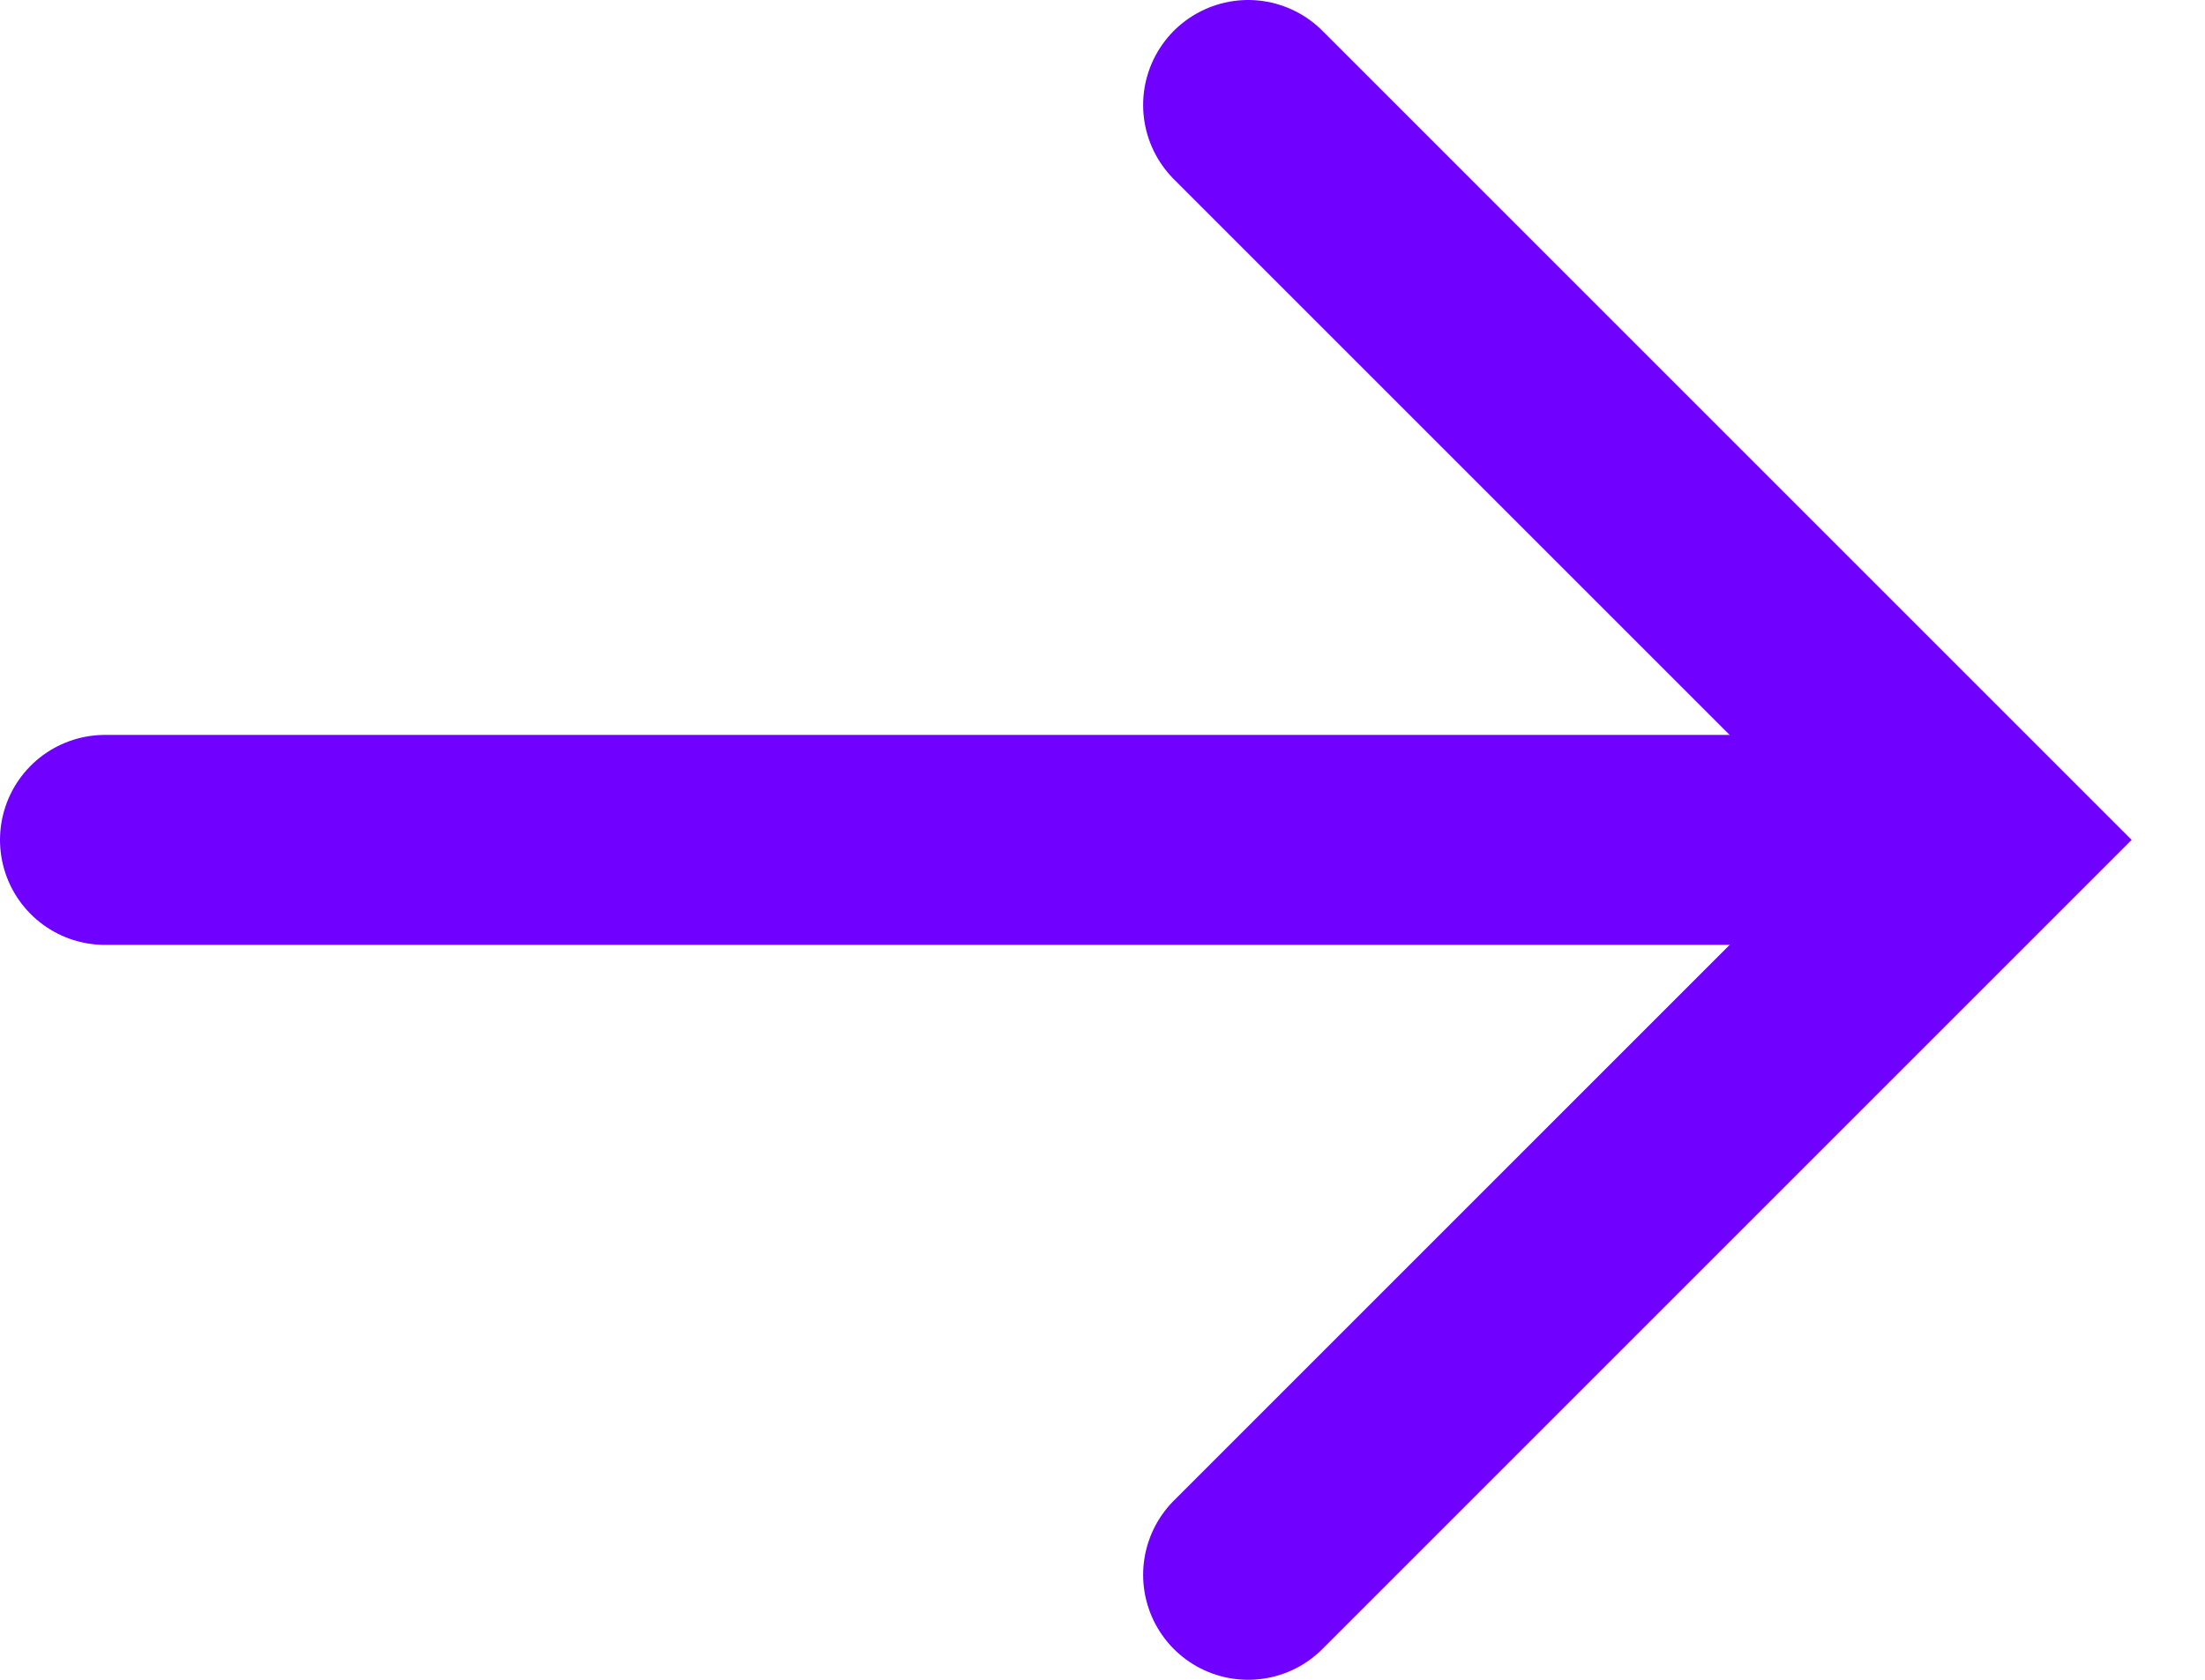 <svg width="21" height="16" viewBox="0 0 21 16" fill="none" xmlns="http://www.w3.org/2000/svg">
    <path d="M1 8L18.239 8" stroke="#7000ff" stroke-width="2" stroke-linecap="round"/>
    <path d="M11.887 15L18.887 8L11.887 1" stroke="#7000ff" stroke-width="2" stroke-linecap="round"/>
</svg>
